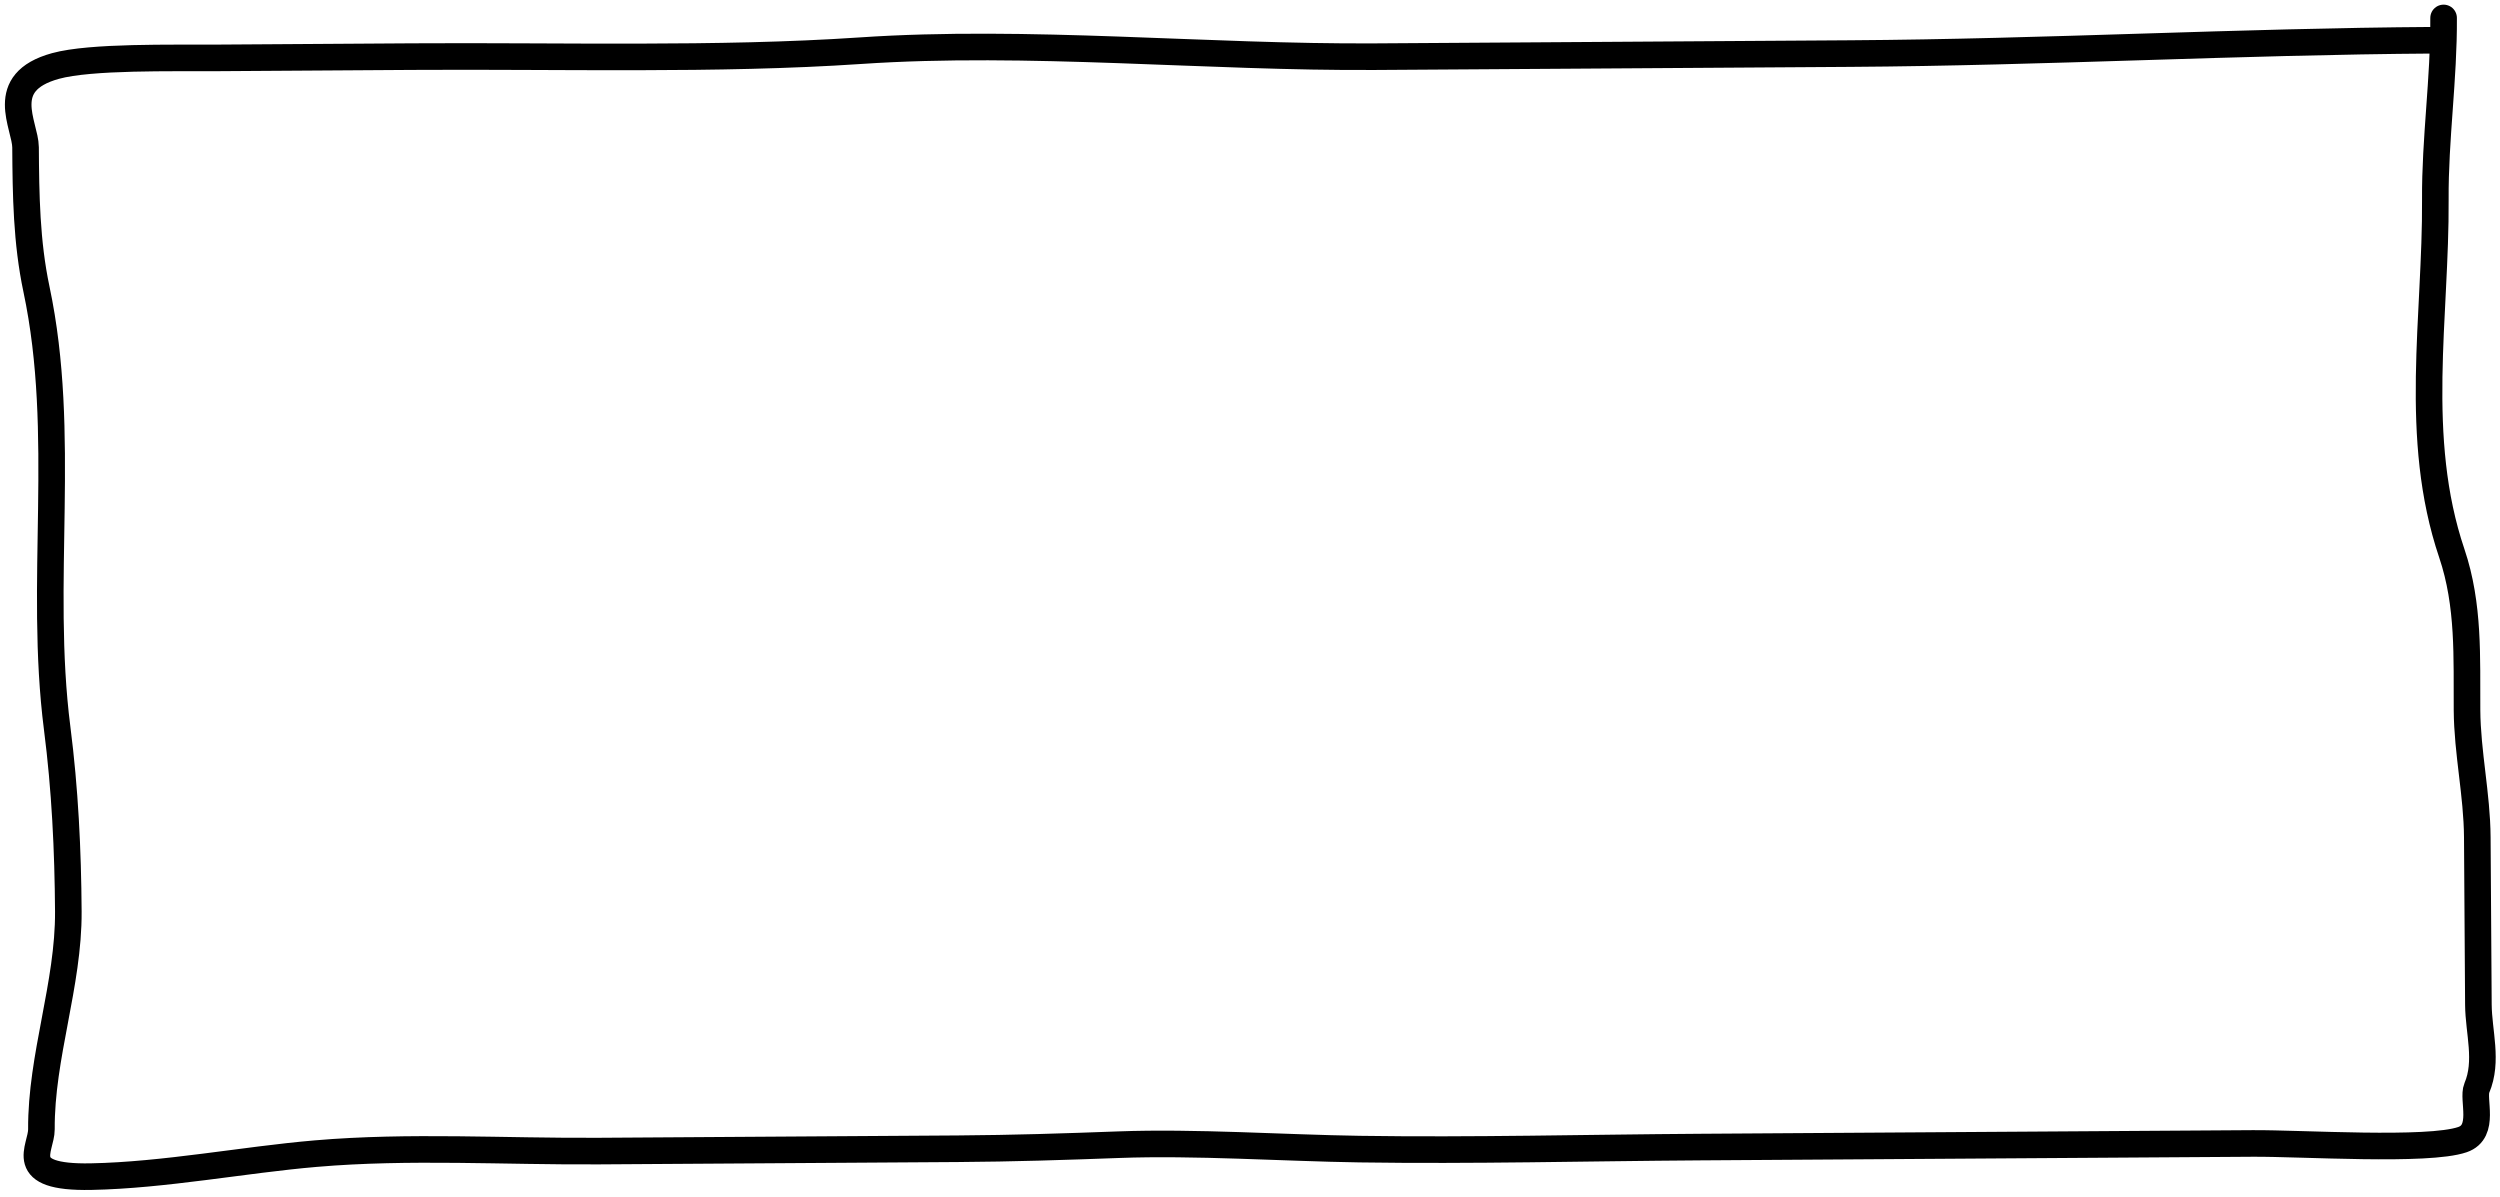 <svg width="282" height="135" viewBox="0 0 282 135" fill="none" xmlns="http://www.w3.org/2000/svg">
<path d="M274.589 4.538C252.472 4.683 230.69 5.9 208.754 6.043C190.893 6.16 173.031 6.276 155.169 6.393C136.254 6.516 115.941 4.441 97.077 5.717C80.915 6.811 62.995 6.278 46.514 6.386C39.133 6.434 31.751 6.482 24.37 6.531C19.51 6.562 10.225 6.35 6.257 7.445C-0.439 9.292 2.866 14.101 2.882 16.622C2.917 21.973 2.985 27.301 4.112 32.616C7.59 49.024 4.341 65.685 6.448 82.138C7.332 89.035 7.663 95.888 7.708 102.808C7.762 111.022 4.618 119.182 4.672 127.387C4.686 129.564 1.641 132.892 10.272 132.724C18.558 132.563 27.472 130.827 35.598 130.131C46.229 129.22 56.935 129.912 67.571 129.842C81.071 129.754 94.571 129.666 108.071 129.578C114.277 129.537 120.059 129.348 126.187 129.121C134.81 128.801 144.705 129.489 153.369 129.62C166.043 129.812 179.028 129.473 191.737 129.39C212.52 129.254 233.302 129.118 254.085 128.982C259.638 128.946 273.865 129.889 277.767 128.549C280.404 127.644 278.85 123.992 279.387 122.727C280.679 119.688 279.583 116.394 279.563 113.332C279.522 107.03 279.48 100.728 279.439 94.425C279.408 89.638 278.311 84.897 278.28 80.103C278.241 74.217 278.54 68.265 276.566 62.421C272.14 49.321 274.792 35.708 274.706 22.489C274.662 15.687 275.683 8.854 275.638 2.024" stroke="black" stroke-width="3" stroke-linecap="round"/>
</svg>
